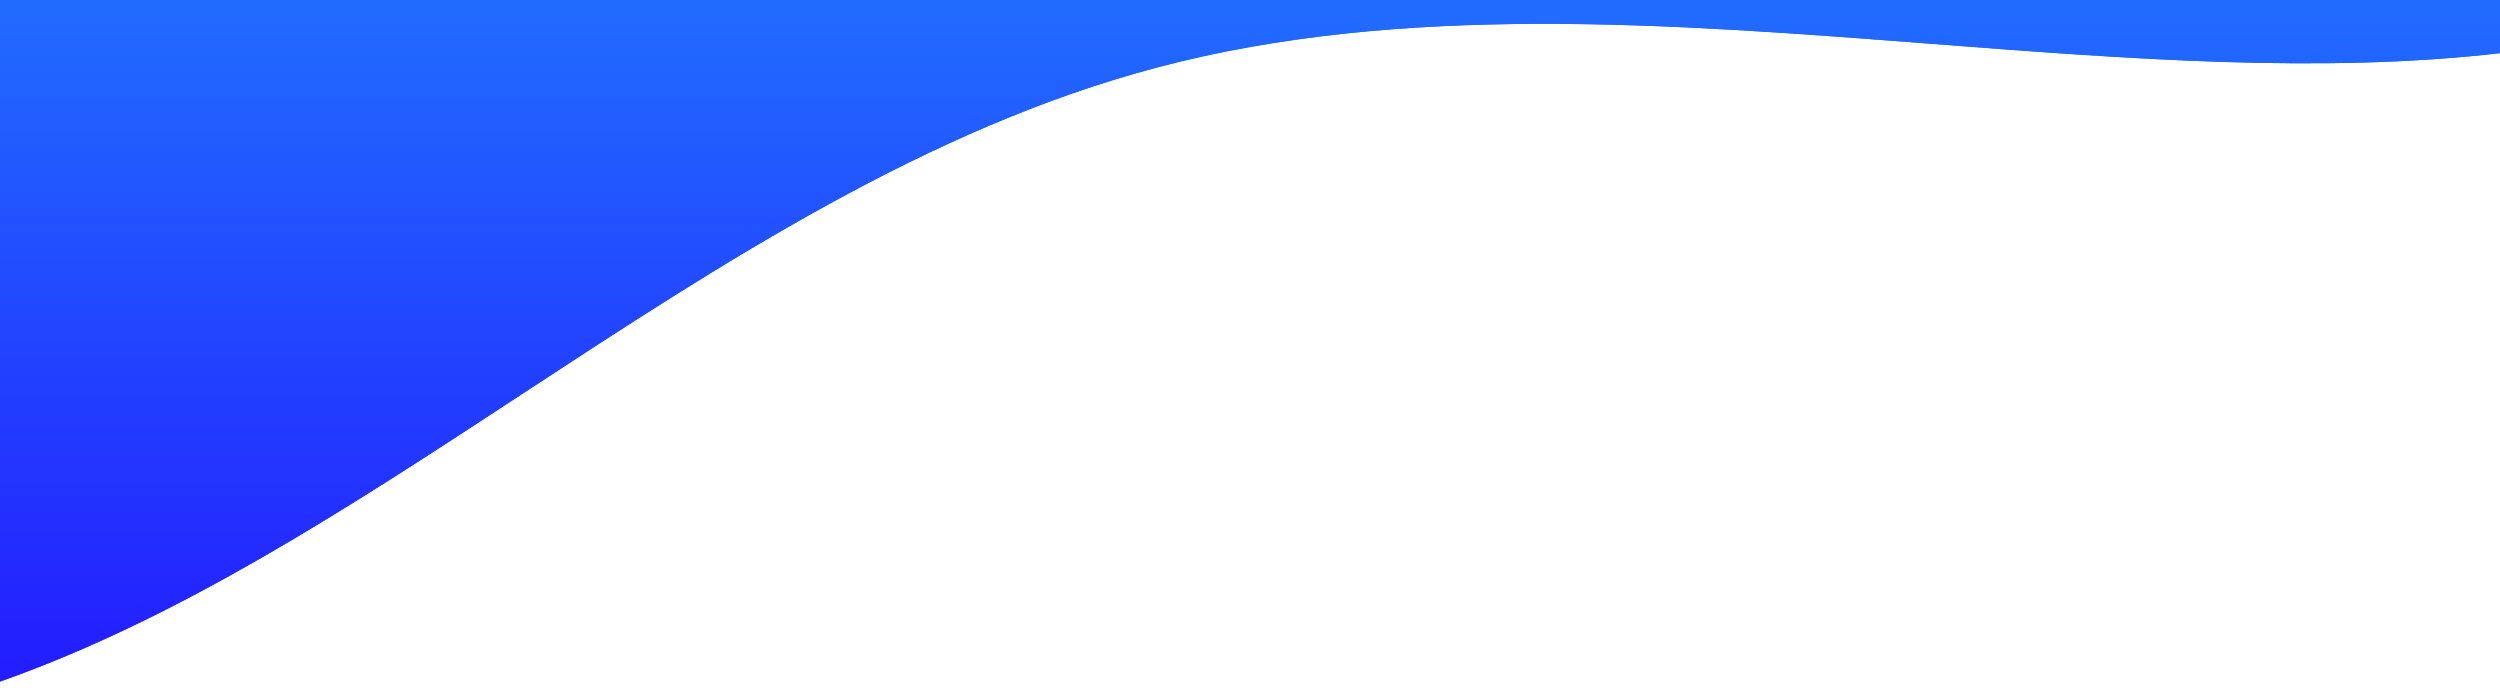 <svg width="320" height="88" viewBox="0 0 320 88" fill="none" xmlns="http://www.w3.org/2000/svg">
<path fill-rule="evenodd" clip-rule="evenodd" d="M320 6.804V0H0V87.243C23.085 79.102 44.748 64.905 66.671 50.536L66.673 50.535C92.574 33.561 118.839 16.347 148.245 8.599C179.424 0.384 213.628 3.02 247.239 5.611C272.324 7.544 297.079 9.452 320 6.804Z" fill="#216CFF"/>
<path fill-rule="evenodd" clip-rule="evenodd" d="M320 6.804V0H0V87.243C23.085 79.102 44.748 64.905 66.671 50.536L66.673 50.535C92.574 33.561 118.839 16.347 148.245 8.599C179.424 0.384 213.628 3.02 247.239 5.611C272.324 7.544 297.079 9.452 320 6.804Z" fill="url(#paint0_linear)"/>
<defs>
<linearGradient id="paint0_linear" x1="82.823" y1="0" x2="82.823" y2="118.147" gradientUnits="userSpaceOnUse">
<stop stop-color="#216CFF"/>
<stop offset="1" stop-color="#2400FF"/>
</linearGradient>
</defs>
</svg>
